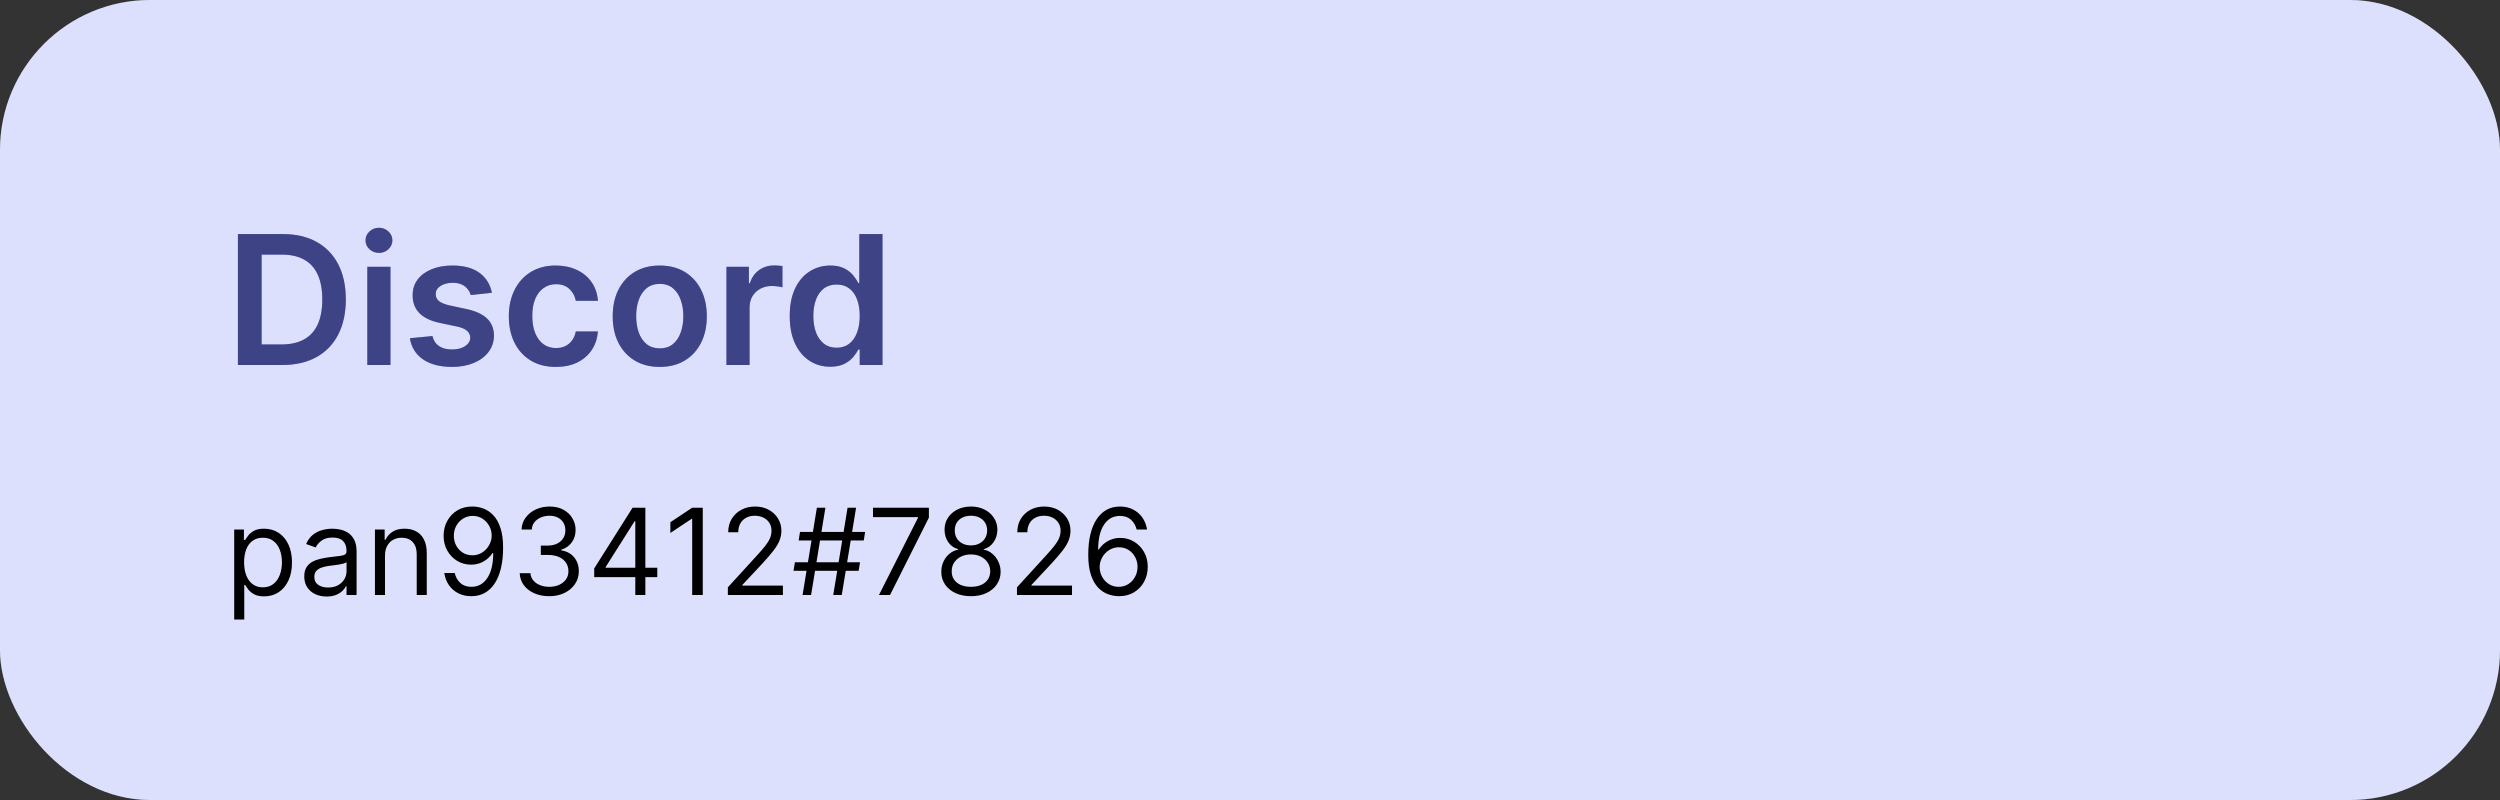 <svg width="500" height="160" viewBox="0 0 500 160" fill="none" xmlns="http://www.w3.org/2000/svg">
<rect x="0" y="0" width="500" height="160" fill="#333333" stroke="none"/>
<rect width="500" height="160" rx="30" fill="white"/>
<rect width="500" height="160" rx="30" fill="#5865F2" fill-opacity="0.2"/>
<g opacity="0.9">
<path d="M56.455 73H47.582V46.818H56.633C59.233 46.818 61.466 47.342 63.332 48.391C65.207 49.43 66.648 50.926 67.653 52.878C68.659 54.83 69.162 57.165 69.162 59.883C69.162 62.611 68.655 64.954 67.641 66.915C66.635 68.875 65.182 70.379 63.281 71.428C61.389 72.476 59.114 73 56.455 73ZM52.325 68.896H56.224C58.048 68.896 59.57 68.564 60.788 67.899C62.007 67.226 62.923 66.224 63.537 64.895C64.151 63.557 64.457 61.886 64.457 59.883C64.457 57.881 64.151 56.219 63.537 54.898C62.923 53.568 62.016 52.575 60.814 51.919C59.621 51.254 58.138 50.922 56.365 50.922H52.325V68.896ZM73.464 73V53.364H78.092V73H73.464ZM75.79 50.577C75.058 50.577 74.427 50.334 73.898 49.848C73.37 49.354 73.106 48.761 73.106 48.071C73.106 47.372 73.37 46.78 73.898 46.294C74.427 45.8 75.058 45.553 75.79 45.553C76.532 45.553 77.163 45.8 77.683 46.294C78.211 46.78 78.475 47.372 78.475 48.071C78.475 48.761 78.211 49.354 77.683 49.848C77.163 50.334 76.532 50.577 75.79 50.577ZM98.37 58.554L94.152 59.014C94.032 58.588 93.823 58.188 93.525 57.812C93.235 57.438 92.843 57.135 92.349 56.905C91.855 56.675 91.25 56.56 90.534 56.56C89.571 56.56 88.761 56.769 88.105 57.186C87.457 57.604 87.137 58.145 87.146 58.81C87.137 59.381 87.346 59.845 87.772 60.203C88.207 60.561 88.923 60.855 89.92 61.085L93.269 61.801C95.127 62.202 96.508 62.837 97.412 63.706C98.323 64.575 98.784 65.713 98.792 67.119C98.784 68.355 98.421 69.446 97.706 70.392C96.998 71.329 96.014 72.062 94.752 72.591C93.491 73.119 92.042 73.383 90.406 73.383C88.002 73.383 86.068 72.881 84.602 71.875C83.136 70.861 82.262 69.45 81.981 67.644L86.494 67.209C86.698 68.095 87.133 68.764 87.798 69.216C88.463 69.668 89.328 69.894 90.393 69.894C91.493 69.894 92.375 69.668 93.039 69.216C93.713 68.764 94.049 68.206 94.049 67.541C94.049 66.979 93.832 66.514 93.397 66.148C92.971 65.781 92.306 65.5 91.403 65.304L88.054 64.601C86.17 64.209 84.777 63.548 83.873 62.619C82.97 61.682 82.522 60.497 82.531 59.065C82.522 57.855 82.85 56.807 83.515 55.92C84.189 55.026 85.122 54.335 86.315 53.849C87.517 53.355 88.902 53.108 90.47 53.108C92.771 53.108 94.582 53.598 95.903 54.578C97.233 55.558 98.055 56.883 98.37 58.554ZM111.174 73.383C109.213 73.383 107.53 72.953 106.124 72.092C104.726 71.231 103.648 70.043 102.89 68.526C102.14 67 101.765 65.244 101.765 63.258C101.765 61.264 102.148 59.504 102.915 57.979C103.682 56.445 104.765 55.251 106.162 54.399C107.569 53.538 109.23 53.108 111.148 53.108C112.742 53.108 114.152 53.402 115.38 53.99C116.615 54.57 117.6 55.392 118.333 56.457C119.066 57.514 119.483 58.75 119.586 60.165H115.162C114.983 59.219 114.557 58.43 113.884 57.8C113.219 57.16 112.328 56.841 111.212 56.841C110.266 56.841 109.435 57.097 108.719 57.608C108.003 58.111 107.445 58.835 107.044 59.781C106.652 60.727 106.456 61.861 106.456 63.182C106.456 64.52 106.652 65.671 107.044 66.633C107.436 67.588 107.986 68.325 108.694 68.845C109.409 69.356 110.249 69.612 111.212 69.612C111.894 69.612 112.503 69.484 113.04 69.229C113.586 68.965 114.042 68.585 114.408 68.091C114.775 67.597 115.026 66.996 115.162 66.288H119.586C119.475 67.678 119.066 68.909 118.358 69.983C117.651 71.048 116.688 71.883 115.469 72.489C114.25 73.085 112.819 73.383 111.174 73.383ZM131.951 73.383C130.033 73.383 128.371 72.962 126.965 72.118C125.559 71.274 124.468 70.094 123.692 68.577C122.925 67.06 122.542 65.287 122.542 63.258C122.542 61.23 122.925 59.453 123.692 57.928C124.468 56.402 125.559 55.217 126.965 54.374C128.371 53.53 130.033 53.108 131.951 53.108C133.869 53.108 135.531 53.53 136.937 54.374C138.343 55.217 139.43 56.402 140.197 57.928C140.972 59.453 141.36 61.23 141.36 63.258C141.36 65.287 140.972 67.06 140.197 68.577C139.43 70.094 138.343 71.274 136.937 72.118C135.531 72.962 133.869 73.383 131.951 73.383ZM131.977 69.676C133.016 69.676 133.886 69.391 134.585 68.82C135.283 68.24 135.803 67.465 136.144 66.493C136.494 65.521 136.668 64.439 136.668 63.246C136.668 62.044 136.494 60.957 136.144 59.986C135.803 59.006 135.283 58.226 134.585 57.646C133.886 57.067 133.016 56.777 131.977 56.777C130.911 56.777 130.025 57.067 129.317 57.646C128.619 58.226 128.094 59.006 127.745 59.986C127.404 60.957 127.234 62.044 127.234 63.246C127.234 64.439 127.404 65.521 127.745 66.493C128.094 67.465 128.619 68.24 129.317 68.82C130.025 69.391 130.911 69.676 131.977 69.676ZM145.288 73V53.364H149.775V56.636H149.98C150.338 55.503 150.951 54.629 151.821 54.016C152.699 53.394 153.7 53.082 154.825 53.082C155.081 53.082 155.366 53.095 155.681 53.121C156.005 53.138 156.274 53.168 156.487 53.21V57.467C156.291 57.399 155.98 57.34 155.554 57.288C155.136 57.229 154.731 57.199 154.339 57.199C153.495 57.199 152.737 57.382 152.064 57.749C151.399 58.106 150.875 58.605 150.491 59.244C150.108 59.883 149.916 60.621 149.916 61.456V73H145.288ZM166.04 73.345C164.497 73.345 163.116 72.949 161.898 72.156C160.679 71.364 159.716 70.213 159.009 68.704C158.301 67.196 157.947 65.364 157.947 63.207C157.947 61.026 158.305 59.185 159.021 57.685C159.746 56.176 160.722 55.038 161.949 54.271C163.176 53.496 164.544 53.108 166.053 53.108C167.203 53.108 168.149 53.304 168.891 53.696C169.632 54.08 170.22 54.544 170.655 55.09C171.089 55.626 171.426 56.133 171.665 56.611H171.857V46.818H176.497V73H171.946V69.906H171.665C171.426 70.383 171.081 70.891 170.629 71.428C170.178 71.956 169.581 72.408 168.839 72.783C168.098 73.158 167.165 73.345 166.04 73.345ZM167.331 69.548C168.311 69.548 169.146 69.284 169.837 68.756C170.527 68.219 171.051 67.473 171.409 66.519C171.767 65.564 171.946 64.452 171.946 63.182C171.946 61.912 171.767 60.808 171.409 59.871C171.06 58.933 170.54 58.205 169.849 57.685C169.168 57.165 168.328 56.905 167.331 56.905C166.3 56.905 165.439 57.173 164.749 57.71C164.058 58.247 163.538 58.989 163.189 59.935C162.839 60.881 162.665 61.963 162.665 63.182C162.665 64.409 162.839 65.504 163.189 66.467C163.547 67.422 164.071 68.176 164.761 68.73C165.46 69.276 166.317 69.548 167.331 69.548Z" fill="#5865F2"/>
<path d="M56.455 73H47.582V46.818H56.633C59.233 46.818 61.466 47.342 63.332 48.391C65.207 49.43 66.648 50.926 67.653 52.878C68.659 54.83 69.162 57.165 69.162 59.883C69.162 62.611 68.655 64.954 67.641 66.915C66.635 68.875 65.182 70.379 63.281 71.428C61.389 72.476 59.114 73 56.455 73ZM52.325 68.896H56.224C58.048 68.896 59.57 68.564 60.788 67.899C62.007 67.226 62.923 66.224 63.537 64.895C64.151 63.557 64.457 61.886 64.457 59.883C64.457 57.881 64.151 56.219 63.537 54.898C62.923 53.568 62.016 52.575 60.814 51.919C59.621 51.254 58.138 50.922 56.365 50.922H52.325V68.896ZM73.464 73V53.364H78.092V73H73.464ZM75.79 50.577C75.058 50.577 74.427 50.334 73.898 49.848C73.37 49.354 73.106 48.761 73.106 48.071C73.106 47.372 73.37 46.78 73.898 46.294C74.427 45.8 75.058 45.553 75.79 45.553C76.532 45.553 77.163 45.8 77.683 46.294C78.211 46.78 78.475 47.372 78.475 48.071C78.475 48.761 78.211 49.354 77.683 49.848C77.163 50.334 76.532 50.577 75.79 50.577ZM98.37 58.554L94.152 59.014C94.032 58.588 93.823 58.188 93.525 57.812C93.235 57.438 92.843 57.135 92.349 56.905C91.855 56.675 91.25 56.56 90.534 56.56C89.571 56.56 88.761 56.769 88.105 57.186C87.457 57.604 87.137 58.145 87.146 58.81C87.137 59.381 87.346 59.845 87.772 60.203C88.207 60.561 88.923 60.855 89.92 61.085L93.269 61.801C95.127 62.202 96.508 62.837 97.412 63.706C98.323 64.575 98.784 65.713 98.792 67.119C98.784 68.355 98.421 69.446 97.706 70.392C96.998 71.329 96.014 72.062 94.752 72.591C93.491 73.119 92.042 73.383 90.406 73.383C88.002 73.383 86.068 72.881 84.602 71.875C83.136 70.861 82.262 69.45 81.981 67.644L86.494 67.209C86.698 68.095 87.133 68.764 87.798 69.216C88.463 69.668 89.328 69.894 90.393 69.894C91.493 69.894 92.375 69.668 93.039 69.216C93.713 68.764 94.049 68.206 94.049 67.541C94.049 66.979 93.832 66.514 93.397 66.148C92.971 65.781 92.306 65.5 91.403 65.304L88.054 64.601C86.17 64.209 84.777 63.548 83.873 62.619C82.97 61.682 82.522 60.497 82.531 59.065C82.522 57.855 82.85 56.807 83.515 55.92C84.189 55.026 85.122 54.335 86.315 53.849C87.517 53.355 88.902 53.108 90.47 53.108C92.771 53.108 94.582 53.598 95.903 54.578C97.233 55.558 98.055 56.883 98.37 58.554ZM111.174 73.383C109.213 73.383 107.53 72.953 106.124 72.092C104.726 71.231 103.648 70.043 102.89 68.526C102.14 67 101.765 65.244 101.765 63.258C101.765 61.264 102.148 59.504 102.915 57.979C103.682 56.445 104.765 55.251 106.162 54.399C107.569 53.538 109.23 53.108 111.148 53.108C112.742 53.108 114.152 53.402 115.38 53.99C116.615 54.57 117.6 55.392 118.333 56.457C119.066 57.514 119.483 58.75 119.586 60.165H115.162C114.983 59.219 114.557 58.43 113.884 57.8C113.219 57.16 112.328 56.841 111.212 56.841C110.266 56.841 109.435 57.097 108.719 57.608C108.003 58.111 107.445 58.835 107.044 59.781C106.652 60.727 106.456 61.861 106.456 63.182C106.456 64.52 106.652 65.671 107.044 66.633C107.436 67.588 107.986 68.325 108.694 68.845C109.409 69.356 110.249 69.612 111.212 69.612C111.894 69.612 112.503 69.484 113.04 69.229C113.586 68.965 114.042 68.585 114.408 68.091C114.775 67.597 115.026 66.996 115.162 66.288H119.586C119.475 67.678 119.066 68.909 118.358 69.983C117.651 71.048 116.688 71.883 115.469 72.489C114.25 73.085 112.819 73.383 111.174 73.383ZM131.951 73.383C130.033 73.383 128.371 72.962 126.965 72.118C125.559 71.274 124.468 70.094 123.692 68.577C122.925 67.06 122.542 65.287 122.542 63.258C122.542 61.23 122.925 59.453 123.692 57.928C124.468 56.402 125.559 55.217 126.965 54.374C128.371 53.53 130.033 53.108 131.951 53.108C133.869 53.108 135.531 53.53 136.937 54.374C138.343 55.217 139.43 56.402 140.197 57.928C140.972 59.453 141.36 61.23 141.36 63.258C141.36 65.287 140.972 67.06 140.197 68.577C139.43 70.094 138.343 71.274 136.937 72.118C135.531 72.962 133.869 73.383 131.951 73.383ZM131.977 69.676C133.016 69.676 133.886 69.391 134.585 68.82C135.283 68.24 135.803 67.465 136.144 66.493C136.494 65.521 136.668 64.439 136.668 63.246C136.668 62.044 136.494 60.957 136.144 59.986C135.803 59.006 135.283 58.226 134.585 57.646C133.886 57.067 133.016 56.777 131.977 56.777C130.911 56.777 130.025 57.067 129.317 57.646C128.619 58.226 128.094 59.006 127.745 59.986C127.404 60.957 127.234 62.044 127.234 63.246C127.234 64.439 127.404 65.521 127.745 66.493C128.094 67.465 128.619 68.24 129.317 68.82C130.025 69.391 130.911 69.676 131.977 69.676ZM145.288 73V53.364H149.775V56.636H149.98C150.338 55.503 150.951 54.629 151.821 54.016C152.699 53.394 153.7 53.082 154.825 53.082C155.081 53.082 155.366 53.095 155.681 53.121C156.005 53.138 156.274 53.168 156.487 53.21V57.467C156.291 57.399 155.98 57.34 155.554 57.288C155.136 57.229 154.731 57.199 154.339 57.199C153.495 57.199 152.737 57.382 152.064 57.749C151.399 58.106 150.875 58.605 150.491 59.244C150.108 59.883 149.916 60.621 149.916 61.456V73H145.288ZM166.04 73.345C164.497 73.345 163.116 72.949 161.898 72.156C160.679 71.364 159.716 70.213 159.009 68.704C158.301 67.196 157.947 65.364 157.947 63.207C157.947 61.026 158.305 59.185 159.021 57.685C159.746 56.176 160.722 55.038 161.949 54.271C163.176 53.496 164.544 53.108 166.053 53.108C167.203 53.108 168.149 53.304 168.891 53.696C169.632 54.08 170.22 54.544 170.655 55.09C171.089 55.626 171.426 56.133 171.665 56.611H171.857V46.818H176.497V73H171.946V69.906H171.665C171.426 70.383 171.081 70.891 170.629 71.428C170.178 71.956 169.581 72.408 168.839 72.783C168.098 73.158 167.165 73.345 166.04 73.345ZM167.331 69.548C168.311 69.548 169.146 69.284 169.837 68.756C170.527 68.219 171.051 67.473 171.409 66.519C171.767 65.564 171.946 64.452 171.946 63.182C171.946 61.912 171.767 60.808 171.409 59.871C171.06 58.933 170.54 58.205 169.849 57.685C169.168 57.165 168.328 56.905 167.331 56.905C166.3 56.905 165.439 57.173 164.749 57.71C164.058 58.247 163.538 58.989 163.189 59.935C162.839 60.881 162.665 61.963 162.665 63.182C162.665 64.409 162.839 65.504 163.189 66.467C163.547 67.422 164.071 68.176 164.761 68.73C165.46 69.276 166.317 69.548 167.331 69.548Z" fill="black" fill-opacity="0.5"/>
</g>
<path d="M46.841 123.909V105.909H48.784V107.989H49.023C49.17 107.761 49.375 107.472 49.636 107.119C49.903 106.761 50.284 106.443 50.778 106.165C51.278 105.881 51.955 105.739 52.807 105.739C53.909 105.739 54.881 106.014 55.722 106.565C56.562 107.116 57.219 107.898 57.69 108.909C58.162 109.92 58.398 111.114 58.398 112.489C58.398 113.875 58.162 115.077 57.69 116.094C57.219 117.105 56.565 117.889 55.73 118.446C54.895 118.997 53.932 119.273 52.841 119.273C52 119.273 51.327 119.134 50.821 118.855C50.315 118.571 49.926 118.25 49.653 117.892C49.381 117.528 49.17 117.227 49.023 116.989H48.852V123.909H46.841ZM48.818 112.455C48.818 113.443 48.963 114.315 49.253 115.071C49.543 115.821 49.966 116.409 50.523 116.835C51.08 117.256 51.761 117.466 52.568 117.466C53.409 117.466 54.111 117.244 54.673 116.801C55.242 116.352 55.668 115.75 55.952 114.994C56.242 114.233 56.386 113.386 56.386 112.455C56.386 111.534 56.244 110.705 55.96 109.966C55.682 109.222 55.258 108.634 54.69 108.202C54.128 107.764 53.42 107.545 52.568 107.545C51.75 107.545 51.062 107.753 50.506 108.168C49.949 108.577 49.528 109.151 49.244 109.889C48.96 110.622 48.818 111.477 48.818 112.455ZM65.318 119.307C64.489 119.307 63.736 119.151 63.06 118.838C62.383 118.52 61.847 118.062 61.449 117.466C61.051 116.864 60.852 116.136 60.852 115.284C60.852 114.534 61 113.926 61.295 113.46C61.591 112.989 61.986 112.619 62.48 112.352C62.974 112.085 63.52 111.886 64.117 111.756C64.719 111.619 65.324 111.511 65.932 111.432C66.727 111.33 67.372 111.253 67.867 111.202C68.367 111.145 68.73 111.051 68.957 110.92C69.19 110.79 69.307 110.562 69.307 110.239V110.17C69.307 109.33 69.077 108.676 68.617 108.21C68.162 107.744 67.472 107.511 66.546 107.511C65.585 107.511 64.832 107.722 64.287 108.142C63.742 108.562 63.358 109.011 63.136 109.489L61.227 108.807C61.568 108.011 62.023 107.392 62.591 106.949C63.165 106.5 63.79 106.187 64.466 106.011C65.148 105.83 65.818 105.739 66.477 105.739C66.898 105.739 67.381 105.79 67.926 105.892C68.477 105.989 69.008 106.19 69.52 106.497C70.037 106.804 70.466 107.267 70.807 107.886C71.148 108.506 71.318 109.335 71.318 110.375V119H69.307V117.227H69.204C69.068 117.511 68.841 117.815 68.523 118.139C68.204 118.463 67.781 118.739 67.253 118.966C66.724 119.193 66.079 119.307 65.318 119.307ZM65.625 117.5C66.421 117.5 67.091 117.344 67.636 117.031C68.188 116.719 68.602 116.315 68.881 115.821C69.165 115.327 69.307 114.807 69.307 114.261V112.42C69.222 112.523 69.034 112.616 68.744 112.702C68.46 112.781 68.131 112.852 67.756 112.915C67.386 112.972 67.026 113.023 66.673 113.068C66.327 113.108 66.046 113.142 65.829 113.17C65.307 113.239 64.818 113.349 64.364 113.503C63.915 113.651 63.551 113.875 63.273 114.176C63 114.472 62.864 114.875 62.864 115.386C62.864 116.085 63.122 116.614 63.639 116.972C64.162 117.324 64.824 117.5 65.625 117.5ZM77.001 111.125V119H74.989V105.909H76.933V107.955H77.103C77.41 107.29 77.876 106.756 78.501 106.352C79.126 105.943 79.933 105.739 80.921 105.739C81.808 105.739 82.583 105.92 83.248 106.284C83.913 106.642 84.43 107.188 84.799 107.92C85.168 108.648 85.353 109.568 85.353 110.682V119H83.342V110.818C83.342 109.79 83.075 108.989 82.54 108.415C82.006 107.835 81.273 107.545 80.342 107.545C79.7 107.545 79.126 107.685 78.62 107.963C78.12 108.241 77.725 108.648 77.435 109.182C77.146 109.716 77.001 110.364 77.001 111.125ZM94.551 101.307C95.267 101.312 95.983 101.449 96.699 101.716C97.415 101.983 98.068 102.426 98.659 103.045C99.25 103.659 99.724 104.497 100.082 105.56C100.44 106.622 100.619 107.955 100.619 109.557C100.619 111.108 100.472 112.486 100.176 113.69C99.886 114.889 99.466 115.901 98.915 116.724C98.369 117.548 97.704 118.173 96.921 118.599C96.142 119.026 95.261 119.239 94.278 119.239C93.301 119.239 92.429 119.045 91.662 118.659C90.901 118.267 90.276 117.724 89.787 117.031C89.304 116.332 88.994 115.523 88.858 114.602H90.938C91.125 115.403 91.497 116.065 92.054 116.588C92.617 117.105 93.358 117.364 94.278 117.364C95.625 117.364 96.688 116.776 97.466 115.599C98.25 114.423 98.642 112.761 98.642 110.614H98.506C98.188 111.091 97.81 111.503 97.372 111.849C96.935 112.196 96.449 112.463 95.915 112.651C95.381 112.838 94.812 112.932 94.21 112.932C93.21 112.932 92.293 112.685 91.457 112.19C90.628 111.69 89.963 111.006 89.463 110.136C88.969 109.261 88.722 108.261 88.722 107.136C88.722 106.068 88.96 105.091 89.438 104.205C89.921 103.312 90.597 102.602 91.466 102.074C92.341 101.545 93.369 101.29 94.551 101.307ZM94.551 103.182C93.835 103.182 93.19 103.361 92.617 103.719C92.048 104.071 91.597 104.548 91.261 105.151C90.932 105.747 90.767 106.409 90.767 107.136C90.767 107.864 90.926 108.526 91.244 109.122C91.568 109.713 92.008 110.185 92.565 110.537C93.128 110.884 93.767 111.057 94.483 111.057C95.023 111.057 95.526 110.952 95.992 110.741C96.457 110.526 96.864 110.233 97.21 109.864C97.562 109.489 97.838 109.065 98.037 108.594C98.236 108.116 98.335 107.619 98.335 107.102C98.335 106.42 98.171 105.781 97.841 105.185C97.517 104.588 97.068 104.105 96.494 103.736C95.926 103.366 95.278 103.182 94.551 103.182ZM109.869 119.239C108.744 119.239 107.741 119.045 106.86 118.659C105.985 118.273 105.289 117.736 104.772 117.048C104.261 116.355 103.982 115.551 103.937 114.636H106.085C106.13 115.199 106.323 115.685 106.664 116.094C107.005 116.497 107.451 116.81 108.002 117.031C108.553 117.253 109.164 117.364 109.835 117.364C110.585 117.364 111.249 117.233 111.829 116.972C112.408 116.71 112.863 116.347 113.192 115.881C113.522 115.415 113.687 114.875 113.687 114.261C113.687 113.619 113.528 113.054 113.21 112.565C112.891 112.071 112.425 111.685 111.812 111.406C111.198 111.128 110.448 110.989 109.562 110.989H108.164V109.114H109.562C110.255 109.114 110.863 108.989 111.386 108.739C111.914 108.489 112.326 108.136 112.621 107.682C112.923 107.227 113.073 106.693 113.073 106.08C113.073 105.489 112.942 104.974 112.681 104.537C112.42 104.099 112.05 103.759 111.573 103.514C111.102 103.27 110.545 103.148 109.903 103.148C109.3 103.148 108.732 103.259 108.198 103.48C107.67 103.696 107.238 104.011 106.903 104.426C106.567 104.835 106.386 105.33 106.357 105.909H104.312C104.346 104.994 104.621 104.193 105.138 103.506C105.656 102.812 106.332 102.273 107.167 101.886C108.008 101.5 108.931 101.307 109.937 101.307C111.016 101.307 111.942 101.526 112.715 101.963C113.488 102.395 114.082 102.966 114.496 103.676C114.911 104.386 115.119 105.153 115.119 105.977C115.119 106.96 114.86 107.798 114.343 108.491C113.832 109.185 113.136 109.665 112.255 109.932V110.068C113.357 110.25 114.218 110.719 114.837 111.474C115.457 112.224 115.766 113.153 115.766 114.261C115.766 115.21 115.508 116.062 114.991 116.818C114.479 117.568 113.781 118.159 112.894 118.591C112.008 119.023 110.999 119.239 109.869 119.239ZM118.843 115.42V113.682L126.513 101.545H127.775V104.239H126.923L121.127 113.409V113.545H131.457V115.42H118.843ZM127.059 119V114.892V114.082V101.545H129.07V119H127.059ZM140.553 101.545V119H138.439V103.761H138.337L134.075 106.591V104.443L138.439 101.545H140.553ZM145.572 119V117.466L151.334 111.159C152.01 110.42 152.567 109.778 153.004 109.233C153.442 108.682 153.766 108.165 153.976 107.682C154.192 107.193 154.3 106.682 154.3 106.148C154.3 105.534 154.152 105.003 153.857 104.554C153.567 104.105 153.169 103.759 152.663 103.514C152.158 103.27 151.589 103.148 150.959 103.148C150.288 103.148 149.703 103.287 149.203 103.565C148.709 103.838 148.325 104.222 148.053 104.716C147.786 105.21 147.652 105.79 147.652 106.455H145.641C145.641 105.432 145.876 104.534 146.348 103.761C146.82 102.989 147.462 102.386 148.274 101.955C149.092 101.523 150.01 101.307 151.027 101.307C152.05 101.307 152.956 101.523 153.746 101.955C154.536 102.386 155.155 102.969 155.604 103.702C156.053 104.435 156.277 105.25 156.277 106.148C156.277 106.79 156.161 107.418 155.928 108.031C155.7 108.639 155.303 109.318 154.734 110.068C154.172 110.812 153.391 111.722 152.391 112.795L148.47 116.989V117.125H156.584V119H145.572ZM166.649 119L169.513 101.545H171.217L168.354 119H166.649ZM158.706 114.159L158.979 112.455H172.001L171.729 114.159H158.706ZM160.513 119L163.376 101.545H165.081L162.217 119H160.513ZM159.729 108.091L160.001 106.386H173.024L172.751 108.091H159.729ZM175.79 119L183.597 103.557V103.42H174.597V101.545H185.778V103.523L178.006 119H175.79ZM194.195 119.239C193.024 119.239 191.99 119.031 191.092 118.616C190.2 118.196 189.504 117.619 189.004 116.886C188.504 116.148 188.257 115.307 188.263 114.364C188.257 113.625 188.402 112.943 188.697 112.318C188.993 111.687 189.396 111.162 189.908 110.741C190.425 110.315 191.001 110.045 191.638 109.932V109.83C190.803 109.614 190.138 109.145 189.643 108.423C189.149 107.696 188.905 106.869 188.911 105.943C188.905 105.057 189.129 104.264 189.584 103.565C190.038 102.866 190.663 102.315 191.459 101.912C192.26 101.509 193.172 101.307 194.195 101.307C195.206 101.307 196.109 101.509 196.905 101.912C197.7 102.315 198.325 102.866 198.78 103.565C199.24 104.264 199.473 105.057 199.479 105.943C199.473 106.869 199.22 107.696 198.72 108.423C198.226 109.145 197.57 109.614 196.751 109.83V109.932C197.382 110.045 197.95 110.315 198.456 110.741C198.962 111.162 199.365 111.687 199.666 112.318C199.967 112.943 200.121 113.625 200.126 114.364C200.121 115.307 199.865 116.148 199.359 116.886C198.859 117.619 198.163 118.196 197.271 118.616C196.385 119.031 195.359 119.239 194.195 119.239ZM194.195 117.364C194.984 117.364 195.666 117.236 196.24 116.98C196.814 116.724 197.257 116.364 197.57 115.898C197.882 115.432 198.041 114.886 198.047 114.261C198.041 113.602 197.871 113.02 197.536 112.514C197.2 112.009 196.743 111.611 196.163 111.321C195.589 111.031 194.933 110.886 194.195 110.886C193.45 110.886 192.786 111.031 192.2 111.321C191.621 111.611 191.163 112.009 190.828 112.514C190.499 113.02 190.337 113.602 190.342 114.261C190.337 114.886 190.487 115.432 190.794 115.898C191.107 116.364 191.553 116.724 192.132 116.98C192.712 117.236 193.399 117.364 194.195 117.364ZM194.195 109.08C194.82 109.08 195.374 108.955 195.857 108.705C196.345 108.455 196.729 108.105 197.007 107.656C197.286 107.207 197.428 106.682 197.433 106.08C197.428 105.489 197.288 104.974 197.016 104.537C196.743 104.094 196.365 103.753 195.882 103.514C195.399 103.27 194.837 103.148 194.195 103.148C193.541 103.148 192.97 103.27 192.482 103.514C191.993 103.753 191.615 104.094 191.348 104.537C191.081 104.974 190.95 105.489 190.956 106.08C190.95 106.682 191.084 107.207 191.357 107.656C191.635 108.105 192.018 108.455 192.507 108.705C192.996 108.955 193.558 109.08 194.195 109.08ZM203.393 119V117.466L209.154 111.159C209.83 110.42 210.387 109.778 210.825 109.233C211.262 108.682 211.586 108.165 211.796 107.682C212.012 107.193 212.12 106.682 212.12 106.148C212.12 105.534 211.972 105.003 211.677 104.554C211.387 104.105 210.989 103.759 210.484 103.514C209.978 103.27 209.41 103.148 208.779 103.148C208.109 103.148 207.523 103.287 207.023 103.565C206.529 103.838 206.146 104.222 205.873 104.716C205.606 105.21 205.472 105.79 205.472 106.455H203.461C203.461 105.432 203.697 104.534 204.168 103.761C204.64 102.989 205.282 102.386 206.094 101.955C206.913 101.523 207.83 101.307 208.847 101.307C209.87 101.307 210.776 101.523 211.566 101.955C212.356 102.386 212.975 102.969 213.424 103.702C213.873 104.435 214.097 105.25 214.097 106.148C214.097 106.79 213.981 107.418 213.748 108.031C213.521 108.639 213.123 109.318 212.555 110.068C211.992 110.812 211.211 111.722 210.211 112.795L206.29 116.989V117.125H214.404V119H203.393ZM223.719 119.239C223.004 119.227 222.288 119.091 221.572 118.83C220.856 118.568 220.202 118.128 219.612 117.509C219.021 116.884 218.546 116.04 218.188 114.977C217.83 113.909 217.651 112.568 217.651 110.955C217.651 109.409 217.796 108.04 218.086 106.847C218.376 105.648 218.796 104.639 219.347 103.821C219.898 102.997 220.563 102.372 221.342 101.946C222.126 101.52 223.009 101.307 223.992 101.307C224.969 101.307 225.839 101.503 226.6 101.895C227.367 102.281 227.992 102.821 228.475 103.514C228.958 104.207 229.271 105.006 229.413 105.909H227.333C227.14 105.125 226.765 104.474 226.208 103.957C225.651 103.44 224.913 103.182 223.992 103.182C222.64 103.182 221.575 103.77 220.796 104.946C220.023 106.122 219.634 107.773 219.629 109.898H219.765C220.083 109.415 220.461 109.003 220.898 108.662C221.342 108.315 221.83 108.048 222.364 107.861C222.898 107.673 223.464 107.58 224.06 107.58C225.06 107.58 225.975 107.83 226.805 108.33C227.634 108.824 228.299 109.509 228.799 110.384C229.299 111.253 229.549 112.25 229.549 113.375C229.549 114.455 229.308 115.443 228.825 116.341C228.342 117.233 227.663 117.943 226.788 118.472C225.918 118.994 224.896 119.25 223.719 119.239ZM223.719 117.364C224.435 117.364 225.077 117.185 225.646 116.827C226.219 116.469 226.671 115.989 227.001 115.386C227.336 114.784 227.504 114.114 227.504 113.375C227.504 112.653 227.342 111.997 227.018 111.406C226.7 110.81 226.259 110.335 225.697 109.983C225.14 109.631 224.504 109.455 223.788 109.455C223.248 109.455 222.745 109.562 222.279 109.778C221.813 109.989 221.404 110.278 221.052 110.648C220.705 111.017 220.433 111.44 220.234 111.918C220.035 112.389 219.935 112.886 219.935 113.409C219.935 114.102 220.097 114.75 220.421 115.352C220.751 115.955 221.2 116.44 221.768 116.81C222.342 117.179 222.992 117.364 223.719 117.364Z" fill="black"/>
</svg>
